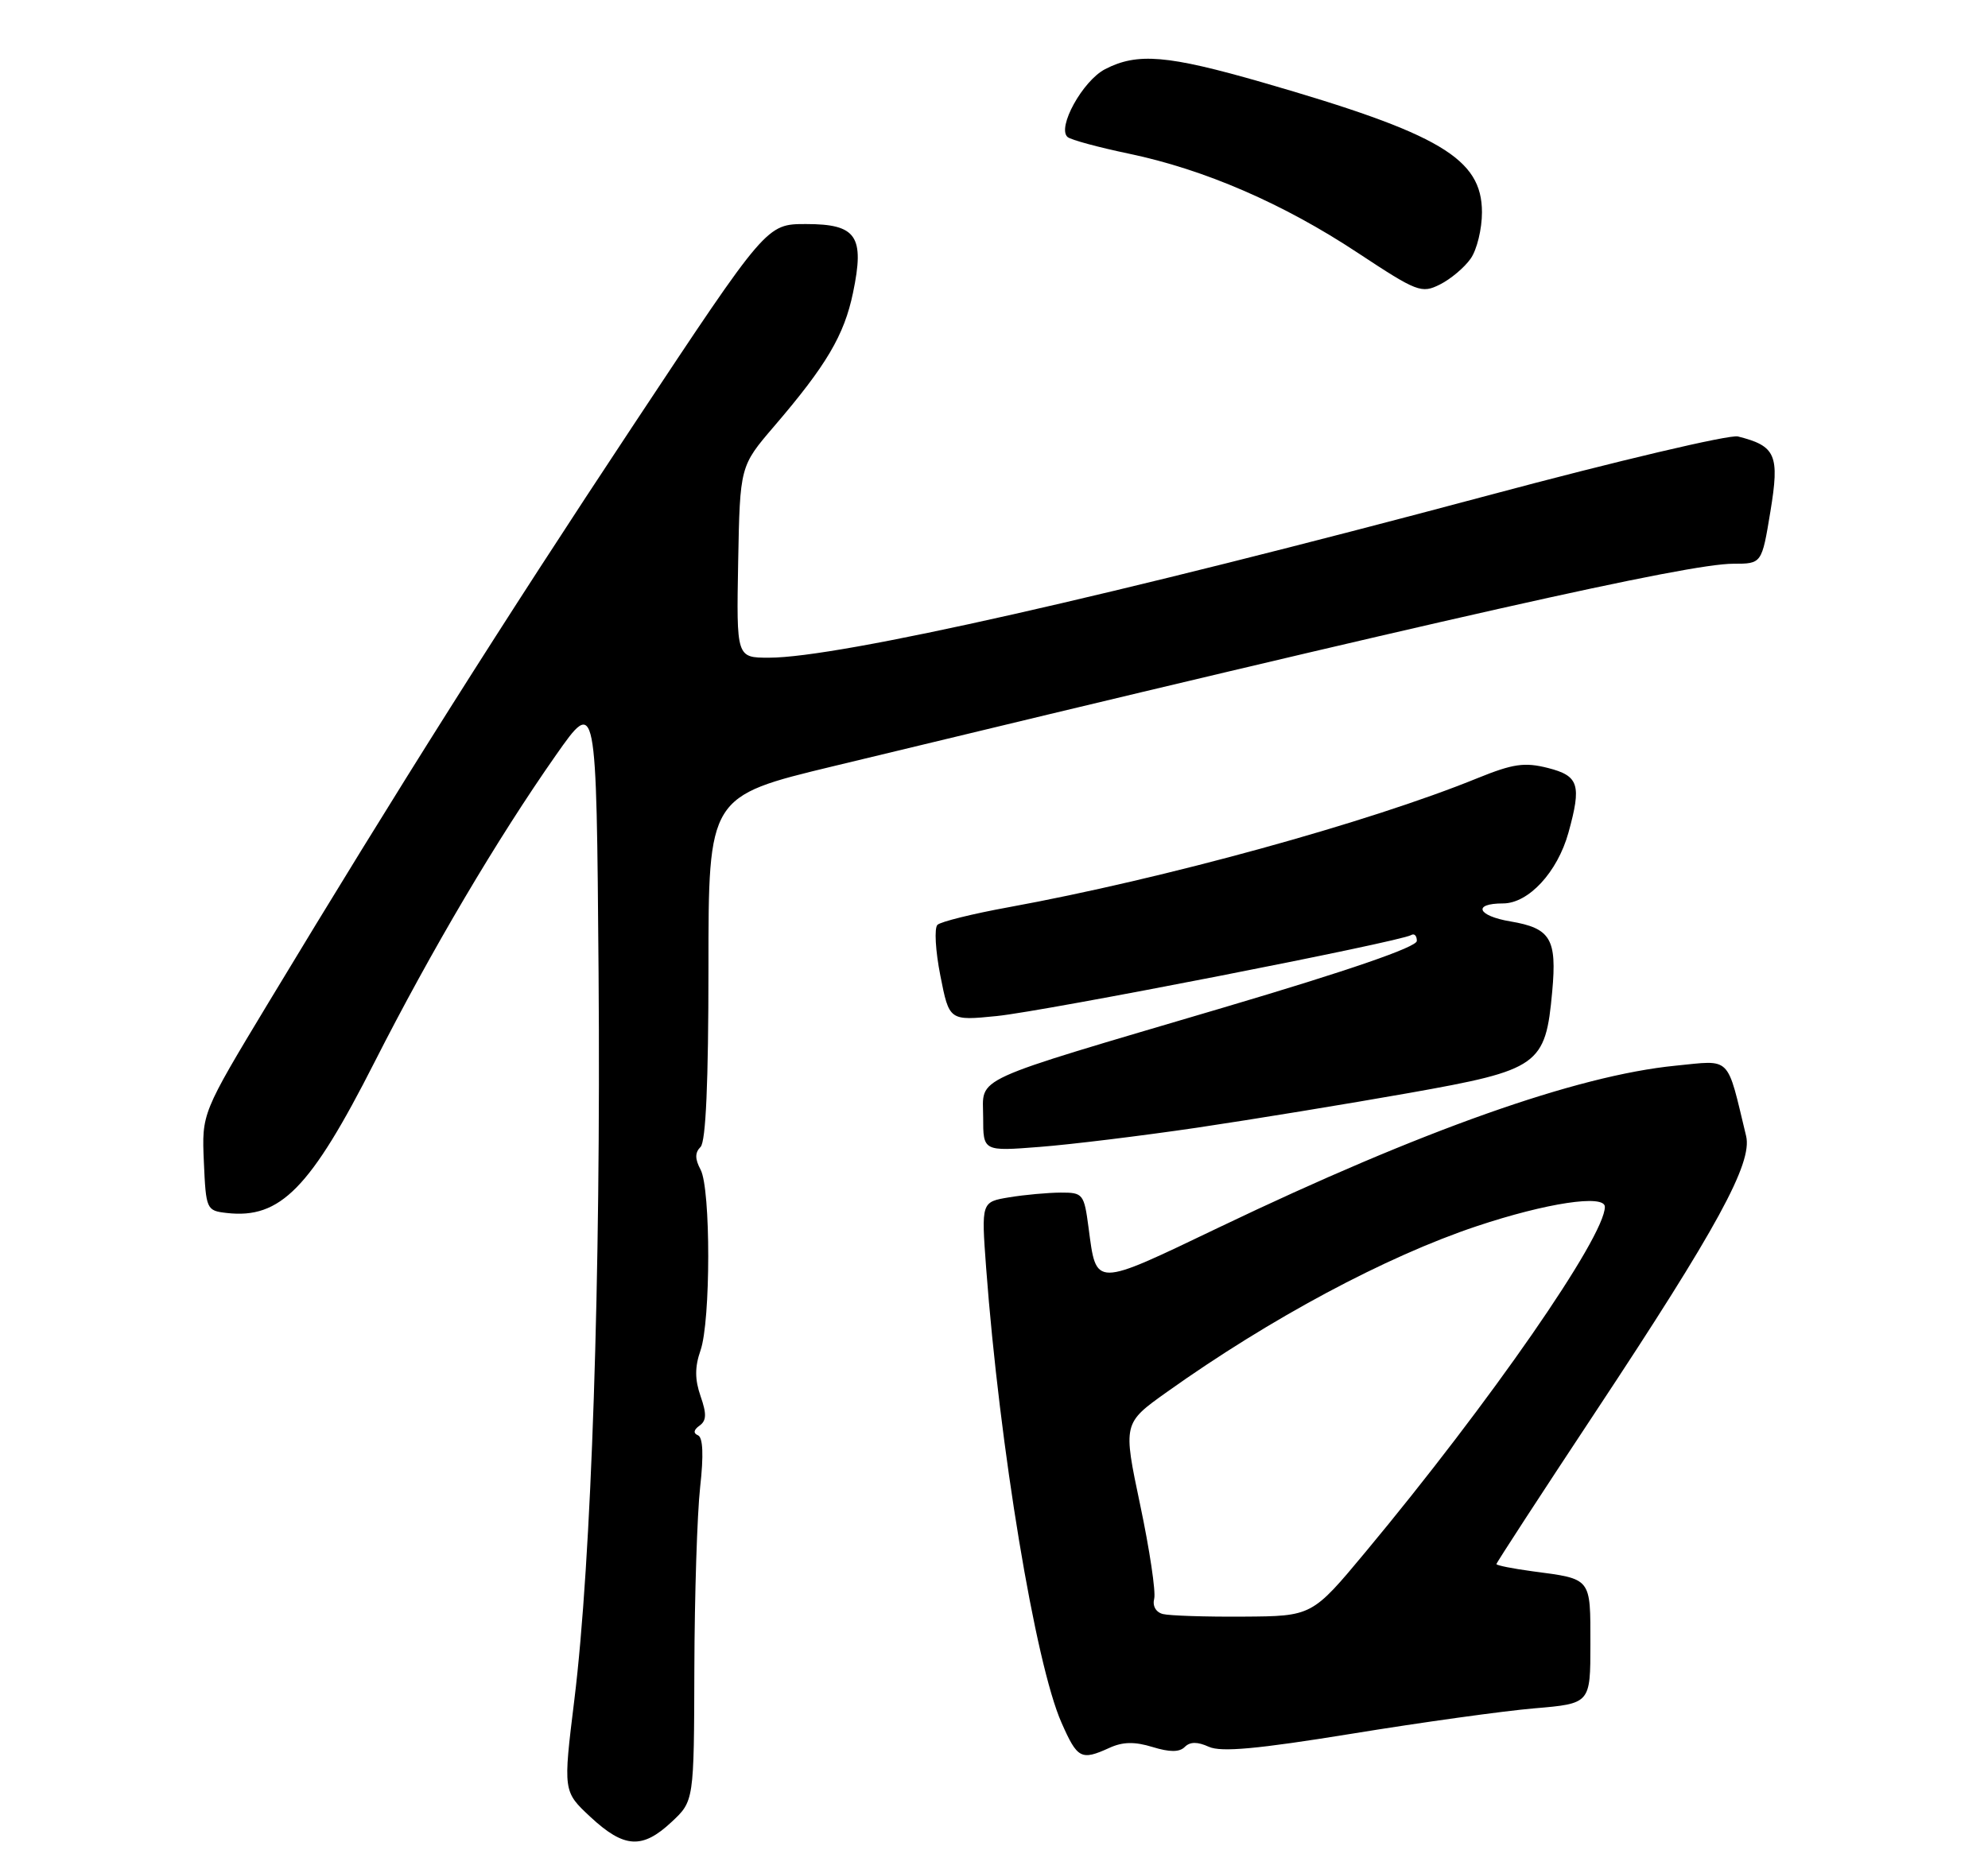 <?xml version="1.0" encoding="UTF-8" standalone="no"?>
<!DOCTYPE svg PUBLIC "-//W3C//DTD SVG 1.1//EN" "http://www.w3.org/Graphics/SVG/1.1/DTD/svg11.dtd" >
<svg xmlns="http://www.w3.org/2000/svg" xmlns:xlink="http://www.w3.org/1999/xlink" version="1.1" viewBox="0 0 275 256">
 <g >
 <path fill="currentColor"
d=" M 92.89 252.10 C 96.00 249.20 96.00 249.20 96.05 230.85 C 96.08 220.76 96.44 209.47 96.85 205.77 C 97.35 201.32 97.24 198.88 96.55 198.59 C 95.87 198.31 95.95 197.83 96.76 197.26 C 97.73 196.57 97.77 195.64 96.91 193.18 C 96.11 190.87 96.10 189.14 96.90 186.85 C 98.32 182.78 98.33 164.48 96.91 161.83 C 96.12 160.35 96.12 159.48 96.91 158.69 C 97.64 157.96 98.00 149.70 98.00 133.89 C 98.00 110.18 98.00 110.18 115.25 106.02 C 200.89 85.33 233.47 78.00 239.78 78.00 C 243.71 78.00 243.71 78.00 244.90 70.77 C 246.19 62.94 245.66 61.71 240.41 60.39 C 239.26 60.10 223.73 63.76 205.91 68.53 C 153.79 82.46 115.97 91.00 106.38 91.00 C 101.87 91.00 101.87 91.00 102.11 77.75 C 102.36 64.50 102.36 64.50 107.07 59.00 C 114.32 50.55 116.78 46.38 118.00 40.50 C 119.63 32.66 118.49 31.00 111.49 31.00 C 106.04 31.00 106.04 31.00 87.66 58.75 C 69.51 86.15 55.10 108.97 37.12 138.76 C 27.91 154.03 27.91 154.03 28.20 160.76 C 28.49 167.35 28.56 167.51 31.36 167.83 C 38.78 168.68 42.93 164.45 51.81 146.96 C 59.64 131.55 68.78 116.07 76.89 104.50 C 82.50 96.50 82.50 96.50 82.80 134.50 C 83.13 176.74 81.82 215.93 79.45 235.18 C 77.89 247.87 77.89 247.87 81.69 251.41 C 86.34 255.73 88.85 255.88 92.89 252.10 Z  M 153.46 241.84 C 155.31 240.99 156.96 240.96 159.43 241.72 C 161.81 242.45 163.15 242.45 163.89 241.71 C 164.62 240.98 165.64 240.97 167.22 241.69 C 168.93 242.46 173.92 242.00 187.00 239.88 C 196.62 238.31 207.99 236.73 212.25 236.37 C 220.00 235.71 220.00 235.71 220.00 227.46 C 220.00 218.24 220.20 218.49 212.01 217.41 C 209.26 217.04 207.00 216.59 207.00 216.41 C 207.00 216.23 213.19 206.72 220.75 195.29 C 237.54 169.92 242.44 160.93 241.54 157.18 C 238.82 145.91 239.59 146.68 231.78 147.45 C 218.11 148.80 196.68 156.39 168.68 169.80 C 151.20 178.17 151.68 178.17 150.58 169.87 C 149.96 165.18 149.81 165.00 146.72 165.01 C 144.95 165.02 141.75 165.31 139.62 165.66 C 135.74 166.30 135.74 166.30 136.41 175.40 C 138.27 200.26 143.22 230.19 146.84 238.36 C 149.04 243.35 149.55 243.62 153.46 241.84 Z  M 165.58 156.03 C 173.25 154.89 186.45 152.73 194.91 151.23 C 212.92 148.03 213.79 147.42 214.72 137.17 C 215.38 129.90 214.50 128.43 208.94 127.49 C 204.36 126.72 203.65 125.00 207.91 125.00 C 211.44 125.00 215.44 120.68 216.96 115.22 C 218.80 108.58 218.41 107.35 214.13 106.26 C 210.89 105.44 209.31 105.67 204.40 107.66 C 189.31 113.81 161.01 121.60 139.50 125.53 C 134.55 126.43 130.13 127.53 129.68 127.96 C 129.22 128.40 129.40 131.56 130.08 135.00 C 131.31 141.24 131.31 141.24 137.90 140.58 C 144.55 139.91 193.70 130.30 195.20 129.38 C 195.64 129.11 196.00 129.47 195.99 130.19 C 195.98 131.04 186.54 134.29 169.24 139.41 C 133.57 149.96 136.00 148.85 136.00 154.60 C 136.00 159.30 136.00 159.30 143.81 158.69 C 148.10 158.36 157.90 157.16 165.58 156.03 Z  M 203.44 35.78 C 204.30 34.56 205.00 31.68 205.00 29.38 C 205.00 21.92 199.20 18.49 174.67 11.41 C 161.51 7.62 157.33 7.26 152.87 9.57 C 149.77 11.17 146.18 17.68 147.68 18.96 C 148.13 19.35 151.94 20.38 156.15 21.26 C 166.63 23.45 177.52 28.17 187.83 34.99 C 196.04 40.41 196.64 40.64 199.19 39.36 C 200.67 38.62 202.58 37.01 203.44 35.78 Z  M 160.86 223.32 C 159.89 223.07 159.40 222.20 159.66 221.20 C 159.90 220.26 159.03 214.42 157.72 208.22 C 155.34 196.93 155.34 196.93 161.42 192.60 C 175.71 182.42 191.70 173.86 204.27 169.66 C 213.91 166.44 222.00 165.22 222.00 166.98 C 222.00 171.13 206.14 194.01 188.89 214.74 C 181.50 223.62 181.50 223.62 172.00 223.68 C 166.78 223.72 161.76 223.55 160.86 223.32 Z "/>
</g>
</svg>